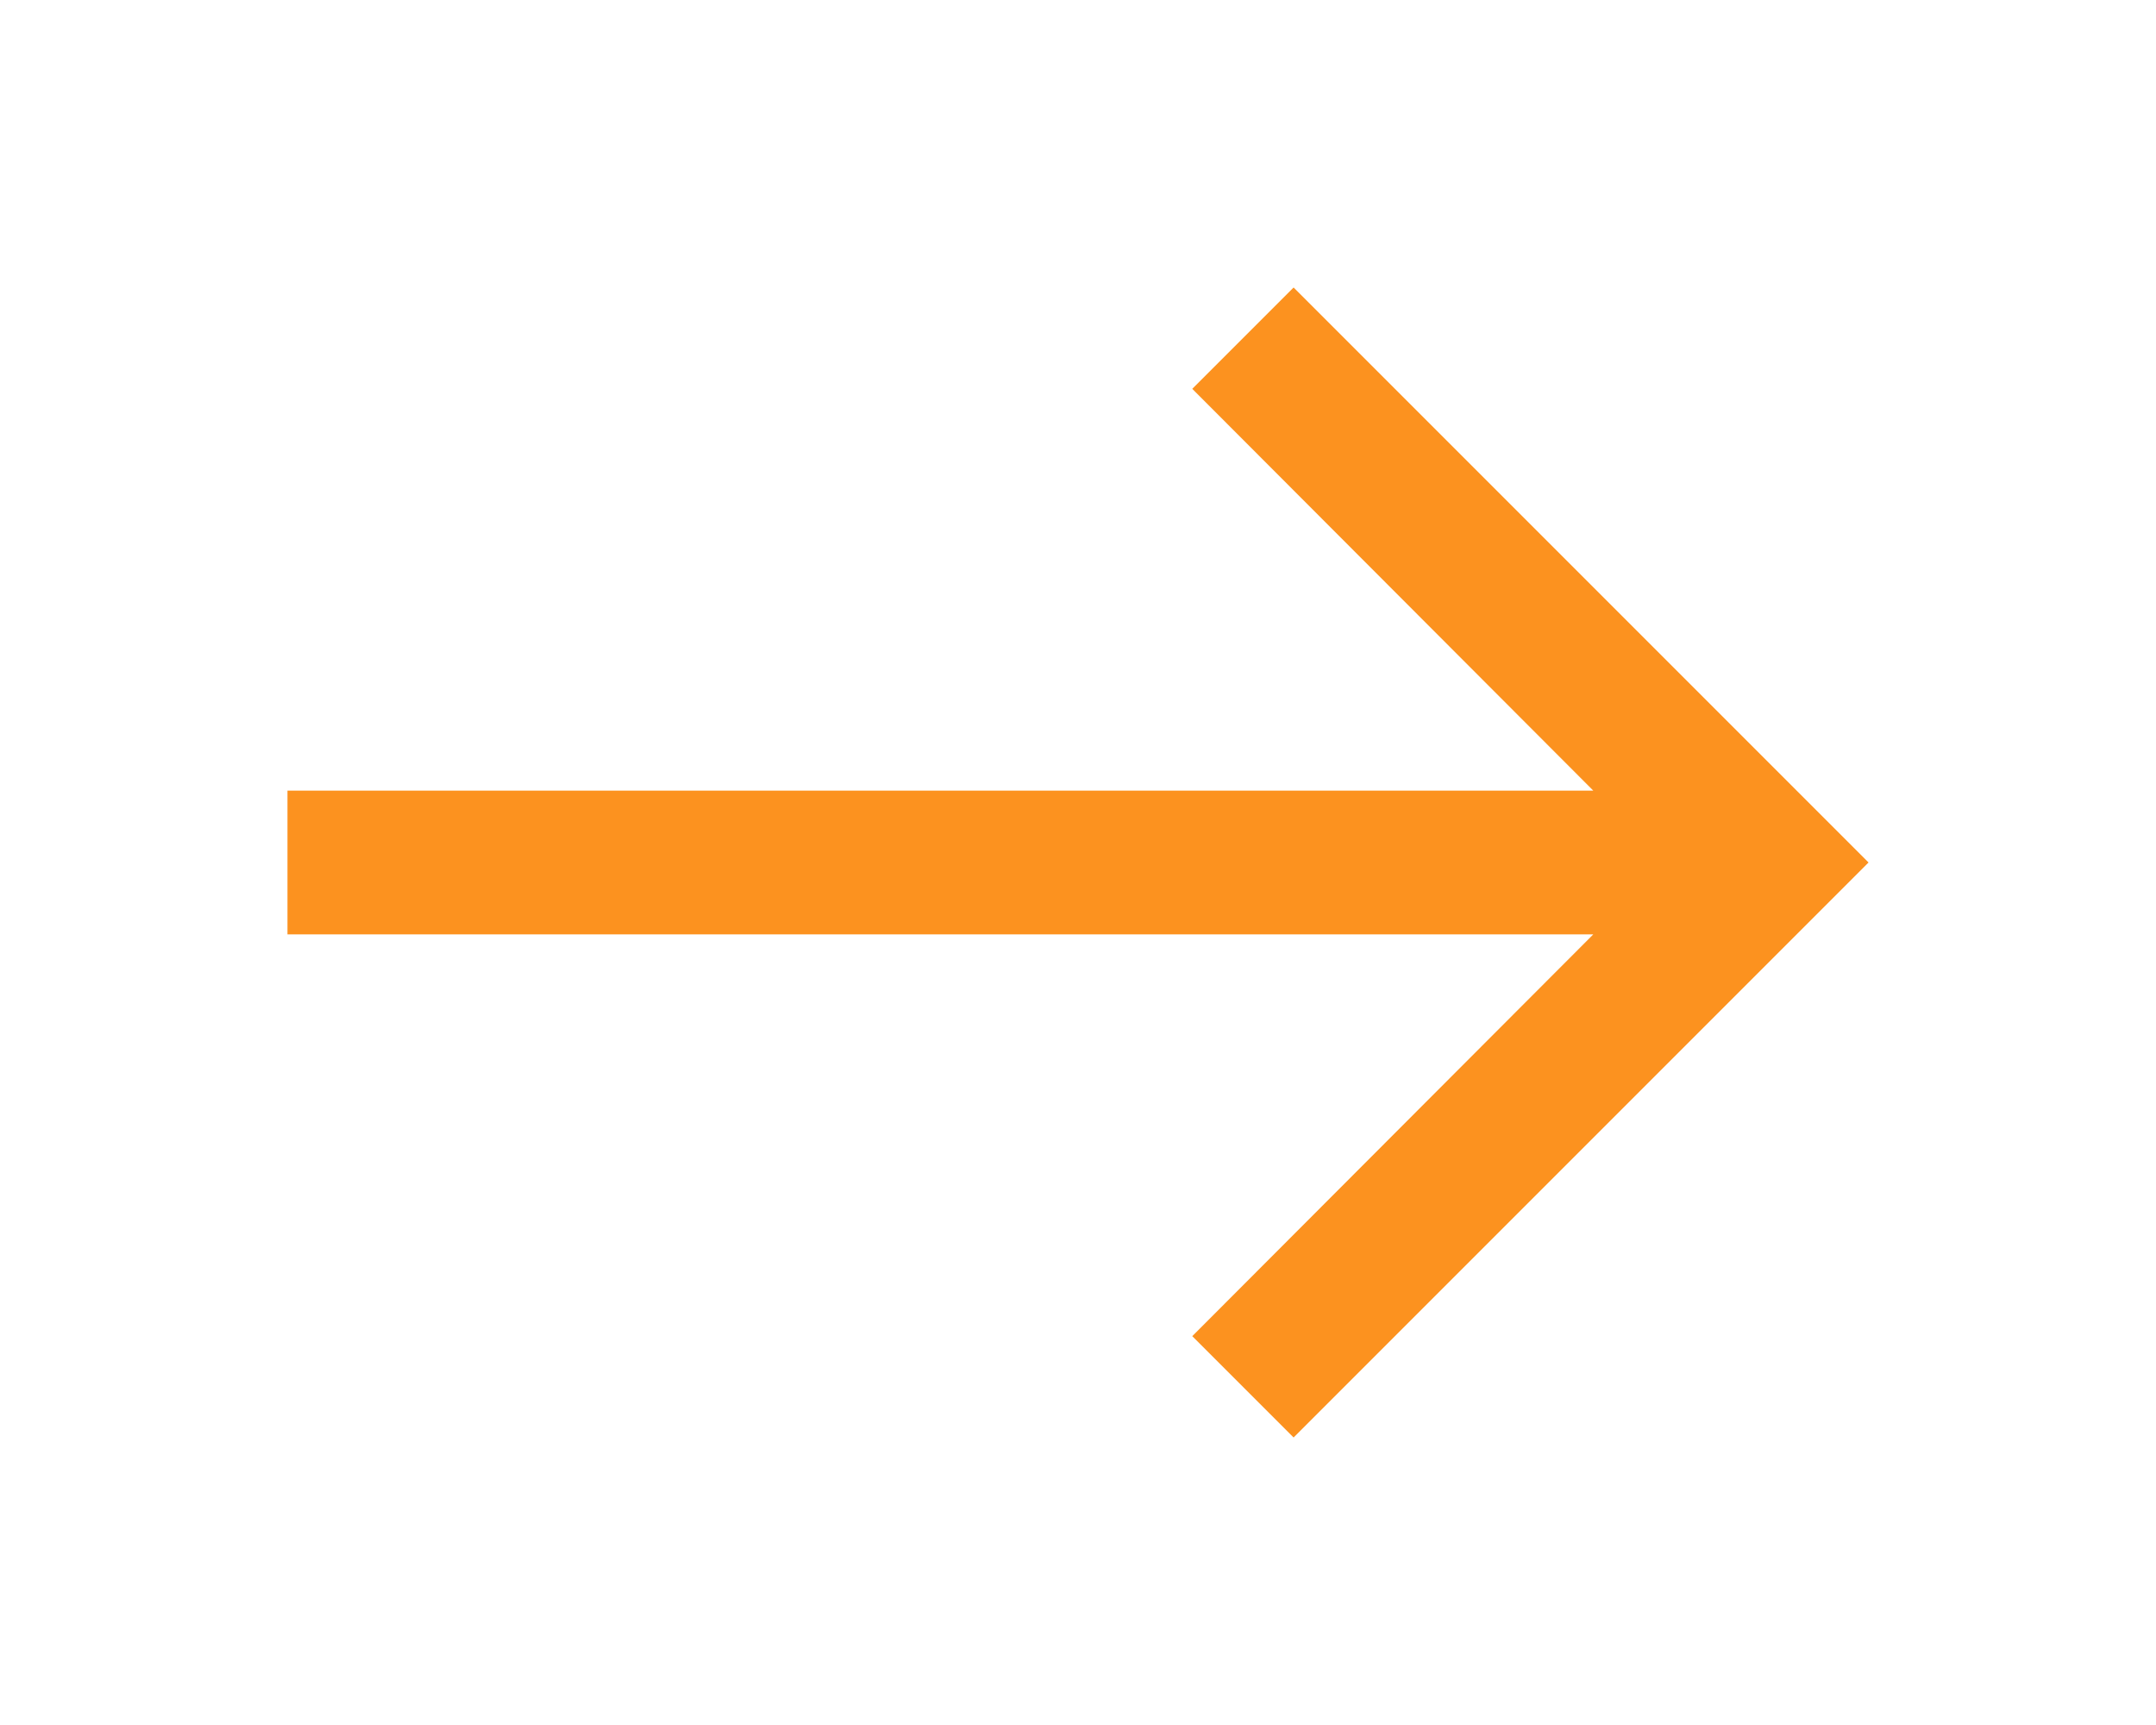 <svg xmlns="http://www.w3.org/2000/svg" viewBox="7523 3157 30 24"><defs><style>.cls-1{fill:rgba(255,255,255,0)}.cls-2{fill:#fc921f}</style></defs><g id="ic_arrow_forward_black_24px" transform="translate(7529 3157)"><path id="Path_1119" data-name="Path 1119" class="cls-1" d="M-6 0h30v24H-6z"/><path id="Path_1120" data-name="Path 1120" class="cls-2" d="M12 4l-1.41 1.41L16.17 11H-2v2h18.17l-5.58 5.59L12 20l8-8z"/></g></svg>